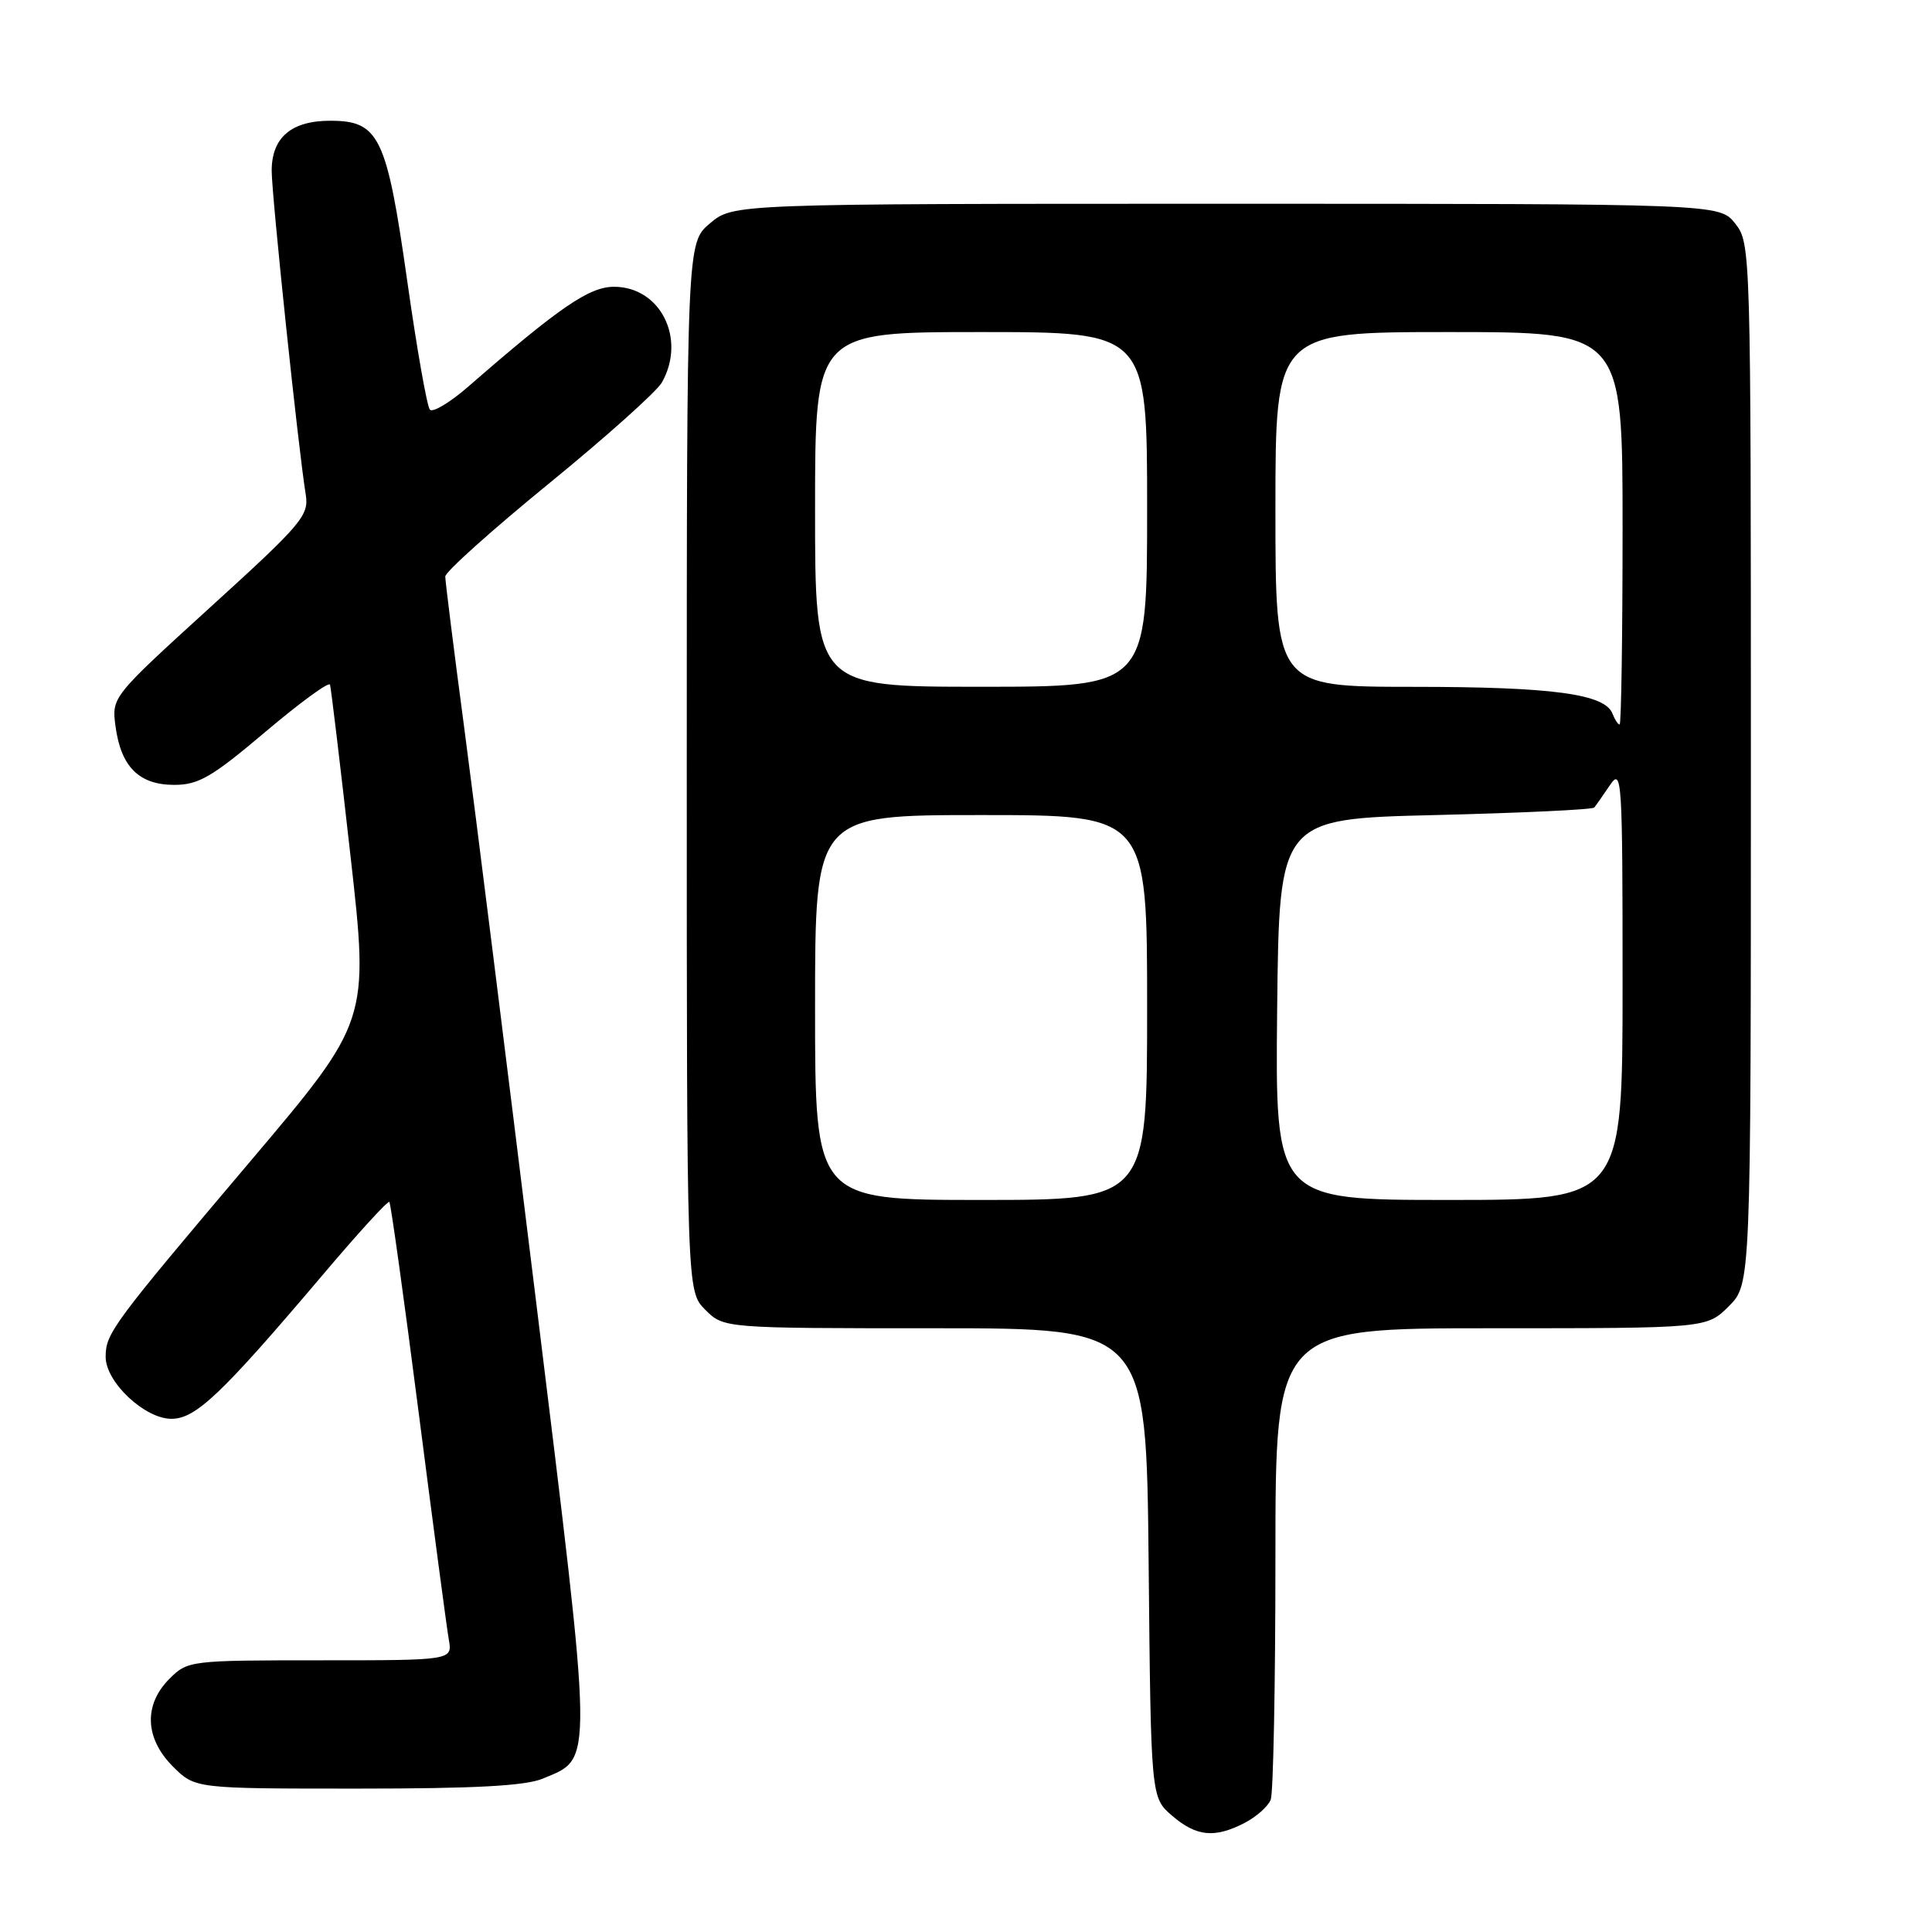 <?xml version="1.0" encoding="UTF-8" standalone="no"?>
<!DOCTYPE svg PUBLIC "-//W3C//DTD SVG 1.1//EN" "http://www.w3.org/Graphics/SVG/1.1/DTD/svg11.dtd" >
<svg xmlns="http://www.w3.org/2000/svg" xmlns:xlink="http://www.w3.org/1999/xlink" version="1.1" viewBox="0 0 256 256">
 <g >
 <path fill="currentColor"
d=" M 164.93 241.54 C 166.48 240.73 168.04 239.35 168.38 238.46 C 168.72 237.56 169.00 223.15 169.00 206.42 C 169.00 176.00 169.00 176.00 197.58 176.00 C 226.15 176.00 226.15 176.00 229.08 173.08 C 232.00 170.15 232.00 170.15 232.00 101.21 C 232.00 32.98 231.98 32.24 229.93 29.63 C 227.85 27.00 227.85 27.00 162.50 27.00 C 97.15 27.00 97.15 27.00 94.08 29.59 C 91.00 32.18 91.00 32.18 91.00 101.63 C 91.00 171.09 91.00 171.09 93.45 173.55 C 95.91 176.00 95.91 176.00 123.90 176.00 C 151.89 176.00 151.89 176.00 152.20 207.09 C 152.50 238.18 152.50 238.18 155.31 240.59 C 158.53 243.36 160.94 243.60 164.93 241.54 Z  M 71.94 235.67 C 78.67 232.84 78.70 234.92 71.00 172.18 C 67.17 141.01 62.91 106.95 61.52 96.50 C 60.13 86.05 59.00 77.00 59.00 76.39 C 59.00 75.78 65.19 70.23 72.75 64.06 C 80.31 57.89 87.05 51.86 87.71 50.67 C 90.96 44.88 87.51 38.00 81.36 38.00 C 78.08 38.00 74.14 40.70 62.08 51.20 C 59.65 53.32 57.34 54.71 56.96 54.28 C 56.58 53.85 55.22 46.14 53.95 37.15 C 51.24 18.07 50.24 16.00 43.76 16.00 C 38.60 16.00 36.00 18.22 36.00 22.63 C 36.00 25.90 39.54 59.60 40.51 65.51 C 40.96 68.30 40.05 69.38 27.89 80.44 C 14.79 92.37 14.79 92.37 15.31 96.26 C 16.03 101.61 18.43 104.00 23.09 104.00 C 26.31 104.00 28.08 102.97 35.17 96.97 C 39.74 93.11 43.59 90.29 43.73 90.72 C 43.86 91.15 45.09 101.35 46.44 113.39 C 48.91 135.28 48.91 135.28 33.16 153.89 C 14.86 175.51 14.00 176.67 14.00 179.80 C 14.00 183.13 19.17 188.00 22.71 188.00 C 25.95 188.00 29.33 184.78 42.95 168.71 C 47.51 163.32 51.40 159.07 51.59 159.26 C 51.78 159.45 53.52 171.96 55.46 187.05 C 57.40 202.15 59.20 215.74 59.47 217.25 C 59.95 220.00 59.95 220.00 42.43 220.00 C 25.16 220.00 24.87 220.04 22.45 222.45 C 19.01 225.90 19.19 230.35 22.92 234.08 C 25.85 237.00 25.85 237.00 47.31 237.00 C 62.95 237.00 69.63 236.64 71.94 235.67 Z  M 108.00 133.50 C 108.00 108.00 108.00 108.00 130.00 108.00 C 152.00 108.00 152.00 108.00 152.00 133.50 C 152.00 159.00 152.00 159.00 130.00 159.00 C 108.00 159.00 108.00 159.00 108.00 133.50 Z  M 169.23 133.75 C 169.50 108.50 169.50 108.50 190.17 108.00 C 201.54 107.72 211.02 107.28 211.25 107.00 C 211.48 106.72 212.41 105.39 213.33 104.03 C 214.91 101.69 215.00 103.14 215.00 130.28 C 215.00 159.00 215.00 159.00 191.98 159.00 C 168.97 159.00 168.97 159.00 169.23 133.75 Z  M 213.66 94.56 C 212.66 91.95 205.71 91.01 187.25 91.01 C 169.00 91.00 169.00 91.00 169.00 67.50 C 169.00 44.00 169.00 44.00 192.00 44.00 C 215.00 44.00 215.00 44.00 215.00 70.00 C 215.00 84.30 214.82 96.00 214.61 96.00 C 214.39 96.00 213.97 95.35 213.66 94.56 Z  M 108.00 67.50 C 108.00 44.00 108.00 44.00 130.00 44.00 C 152.00 44.00 152.00 44.00 152.00 67.50 C 152.00 91.00 152.00 91.00 130.00 91.00 C 108.00 91.00 108.00 91.00 108.00 67.50 Z "/>
</g>
</svg>